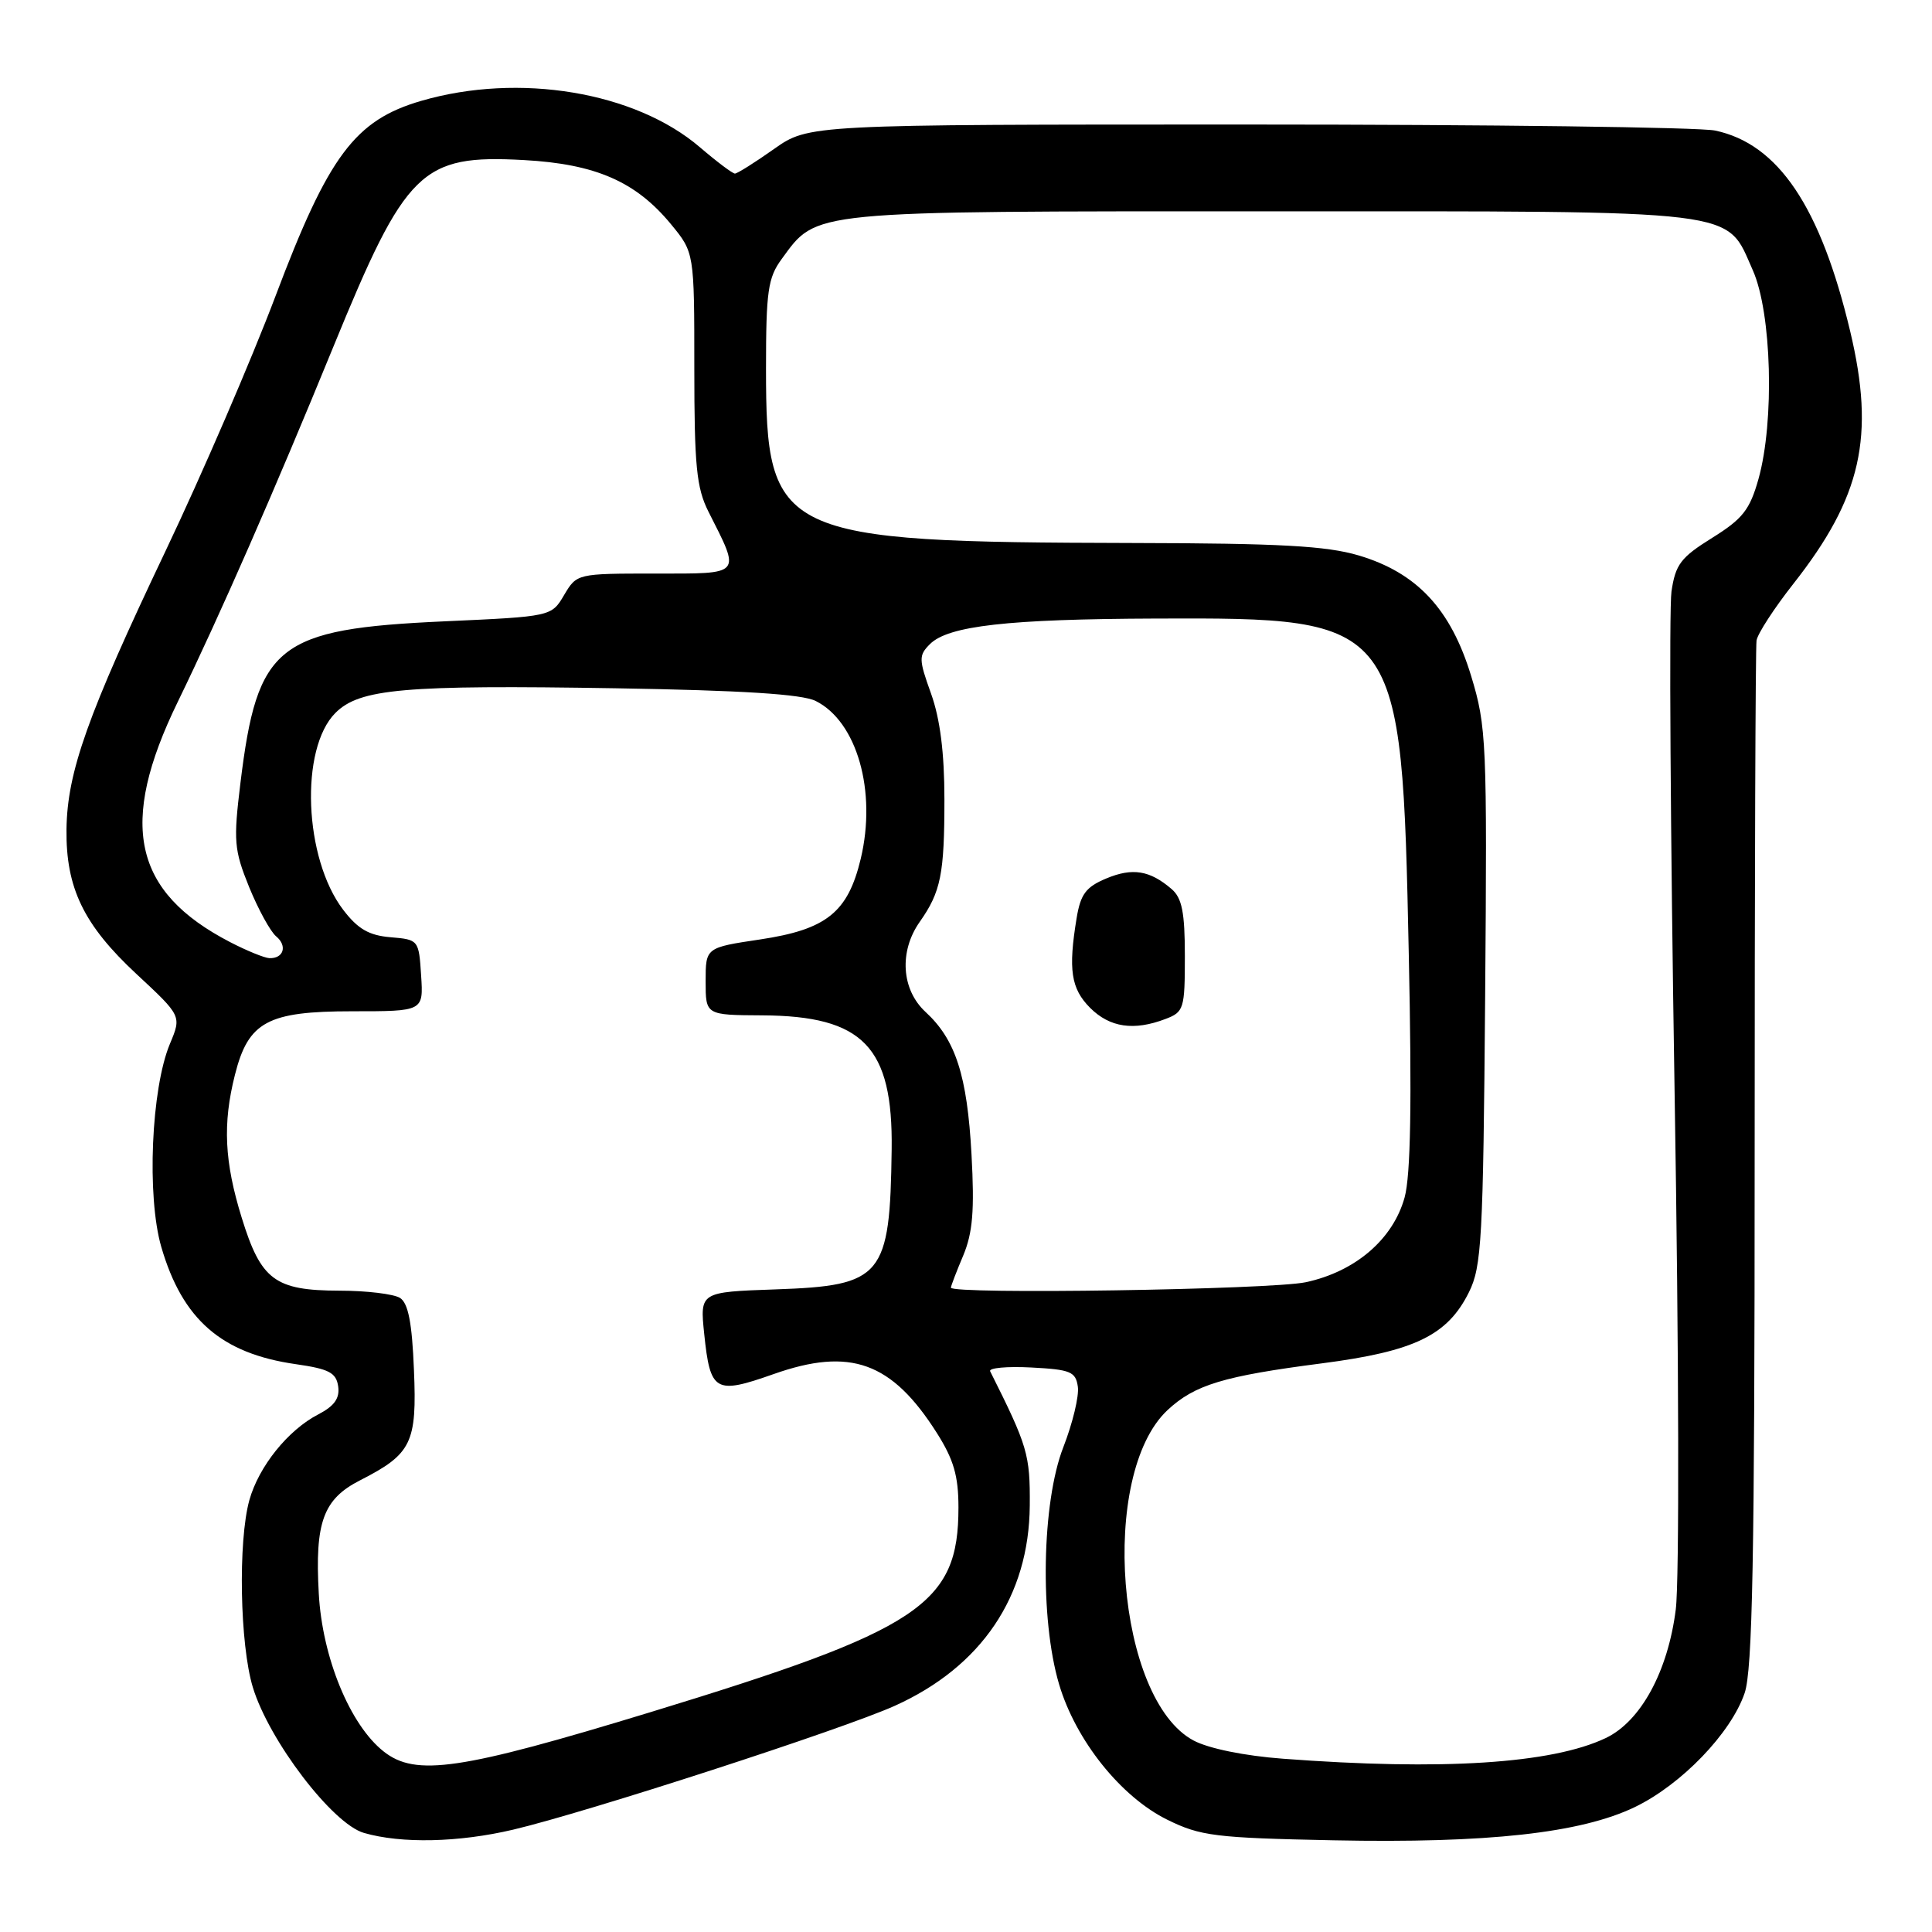<?xml version="1.0" encoding="UTF-8" standalone="no"?>
<!DOCTYPE svg PUBLIC "-//W3C//DTD SVG 1.1//EN" "http://www.w3.org/Graphics/SVG/1.1/DTD/svg11.dtd" >
<svg xmlns="http://www.w3.org/2000/svg" xmlns:xlink="http://www.w3.org/1999/xlink" version="1.1" viewBox="0 0 256 256">
 <g >
 <path fill="currentColor"
d=" M 67.99 242.44 C 77.76 240.14 111.66 229.14 118.56 226.03 C 130.07 220.84 136.36 211.51 136.45 199.50 C 136.50 192.73 136.18 191.64 131.20 181.70 C 130.98 181.26 133.43 181.03 136.65 181.20 C 141.85 181.47 142.54 181.75 142.82 183.75 C 143.00 184.99 142.13 188.59 140.90 191.75 C 138.04 199.07 137.76 214.49 140.33 223.16 C 142.53 230.60 148.52 238.09 154.67 241.12 C 159.07 243.29 161.02 243.53 176.72 243.85 C 197.12 244.26 209.47 242.90 216.64 239.44 C 222.79 236.47 229.35 229.67 231.17 224.35 C 232.22 221.30 232.50 206.54 232.50 153.50 C 232.50 116.65 232.61 85.77 232.75 84.87 C 232.89 83.97 235.08 80.60 237.62 77.37 C 246.67 65.87 248.48 57.85 245.16 43.90 C 241.23 27.39 235.63 19.07 227.27 17.30 C 225.20 16.86 197.32 16.50 165.33 16.50 C 107.16 16.50 107.16 16.50 102.55 19.75 C 100.02 21.54 97.69 23.00 97.38 23.00 C 97.07 23.00 94.98 21.43 92.74 19.51 C 84.16 12.16 68.77 9.60 55.83 13.36 C 47.03 15.92 43.53 20.61 36.50 39.25 C 33.33 47.64 26.78 62.83 21.94 73.00 C 11.58 94.77 8.91 102.28 8.81 109.89 C 8.72 117.66 11.08 122.55 18.08 129.06 C 24.06 134.62 24.06 134.62 22.52 138.30 C 20.03 144.25 19.43 158.52 21.37 165.22 C 24.17 174.85 29.34 179.35 39.20 180.76 C 43.60 181.39 44.55 181.89 44.81 183.70 C 45.04 185.28 44.30 186.31 42.18 187.41 C 38.16 189.49 34.29 194.31 33.04 198.78 C 31.53 204.24 31.78 217.90 33.50 223.57 C 35.64 230.63 44.06 241.67 48.22 242.87 C 53.19 244.31 60.77 244.14 67.99 242.44 Z  M 50.85 232.09 C 46.38 228.58 42.70 219.63 42.24 211.15 C 41.71 201.70 42.83 198.64 47.71 196.15 C 54.55 192.66 55.26 191.21 54.85 181.52 C 54.60 175.26 54.09 172.67 53.00 171.98 C 52.17 171.46 48.56 171.02 44.97 171.02 C 36.42 171.00 34.58 169.62 32.03 161.36 C 29.73 153.93 29.49 148.90 31.13 142.42 C 32.90 135.38 35.45 134.00 46.69 134.00 C 56.11 134.00 56.11 134.00 55.80 129.25 C 55.50 124.55 55.46 124.50 51.76 124.19 C 48.89 123.95 47.42 123.10 45.48 120.56 C 40.27 113.74 39.70 99.21 44.45 94.46 C 47.65 91.26 53.50 90.74 81.58 91.20 C 98.40 91.48 106.27 91.98 108.08 92.88 C 113.56 95.61 116.19 104.85 114.05 113.80 C 112.35 120.89 109.52 123.16 100.73 124.48 C 93.50 125.56 93.50 125.56 93.50 130.03 C 93.50 134.50 93.50 134.50 101.00 134.54 C 114.38 134.61 118.33 138.70 118.15 152.31 C 117.93 169.17 116.95 170.36 102.77 170.85 C 92.74 171.20 92.74 171.20 93.31 176.74 C 94.11 184.44 94.75 184.81 102.49 182.08 C 112.67 178.48 118.17 180.47 124.14 189.88 C 126.37 193.40 127.00 195.57 127.00 199.75 C 127.00 212.62 122.00 215.94 86.16 226.88 C 61.00 234.56 55.09 235.43 50.85 232.09 Z  M 170.00 233.04 C 164.91 232.66 160.16 231.69 158.16 230.63 C 147.92 225.19 145.57 195.38 154.71 186.84 C 158.31 183.49 162.10 182.34 175.17 180.65 C 187.44 179.06 191.80 176.95 194.64 171.23 C 196.33 167.84 196.53 164.23 196.79 132.05 C 197.06 98.29 196.97 96.27 194.94 89.59 C 192.25 80.71 187.76 75.90 180.04 73.60 C 175.75 72.33 169.59 71.99 150.07 71.95 C 103.07 71.84 101.50 71.09 101.50 48.83 C 101.50 38.59 101.76 36.80 103.57 34.33 C 108.32 27.85 106.73 28.00 168.30 28.00 C 231.59 28.00 228.61 27.64 232.26 35.82 C 234.76 41.45 235.15 55.81 233.01 63.46 C 231.86 67.55 230.92 68.75 226.87 71.27 C 222.71 73.86 222.01 74.78 221.48 78.37 C 221.15 80.64 221.34 110.40 221.89 144.50 C 222.47 179.57 222.53 209.43 222.05 213.25 C 221.01 221.49 217.40 228.11 212.75 230.31 C 205.61 233.70 191.08 234.63 170.00 233.04 Z  M 126.00 170.62 C 126.00 170.41 126.73 168.50 127.63 166.37 C 128.89 163.35 129.14 160.41 128.73 152.97 C 128.16 142.52 126.63 137.76 122.63 134.08 C 119.44 131.13 119.11 126.07 121.87 122.15 C 124.67 118.17 125.14 115.83 125.14 105.91 C 125.14 99.75 124.57 95.26 123.37 91.91 C 121.73 87.35 121.72 86.85 123.22 85.35 C 125.65 82.92 133.54 82.03 153.20 81.96 C 185.61 81.84 185.74 82.01 186.67 126.41 C 187.09 146.11 186.92 155.74 186.12 158.66 C 184.59 164.20 179.60 168.49 173.03 169.90 C 168.42 170.89 126.00 171.54 126.00 170.62 Z  M 154.43 135.02 C 156.87 134.10 157.00 133.67 157.00 126.68 C 157.00 120.90 156.62 118.99 155.25 117.81 C 152.36 115.32 150.06 114.95 146.59 116.40 C 143.90 117.52 143.18 118.48 142.66 121.64 C 141.53 128.49 141.91 131.00 144.45 133.55 C 147.06 136.15 150.24 136.62 154.43 135.02 Z  M 30.50 124.84 C 17.62 118.17 15.66 109.21 23.55 93.01 C 29.15 81.49 36.35 65.07 44.15 46.00 C 53.78 22.46 55.81 20.46 69.43 21.21 C 78.92 21.73 84.25 24.06 88.90 29.70 C 92.00 33.46 92.00 33.46 92.00 48.77 C 92.00 61.74 92.29 64.65 93.87 67.79 C 98.18 76.32 98.45 76.00 86.78 76.00 C 76.47 76.00 76.43 76.01 74.75 78.84 C 73.07 81.69 73.07 81.69 58.88 82.33 C 36.71 83.34 34.10 85.41 31.86 103.74 C 30.92 111.45 31.01 112.60 33.01 117.54 C 34.22 120.50 35.83 123.44 36.59 124.07 C 38.11 125.33 37.58 127.03 35.69 126.96 C 35.04 126.93 32.70 125.98 30.50 124.84 Z "/>
</g>
</svg>